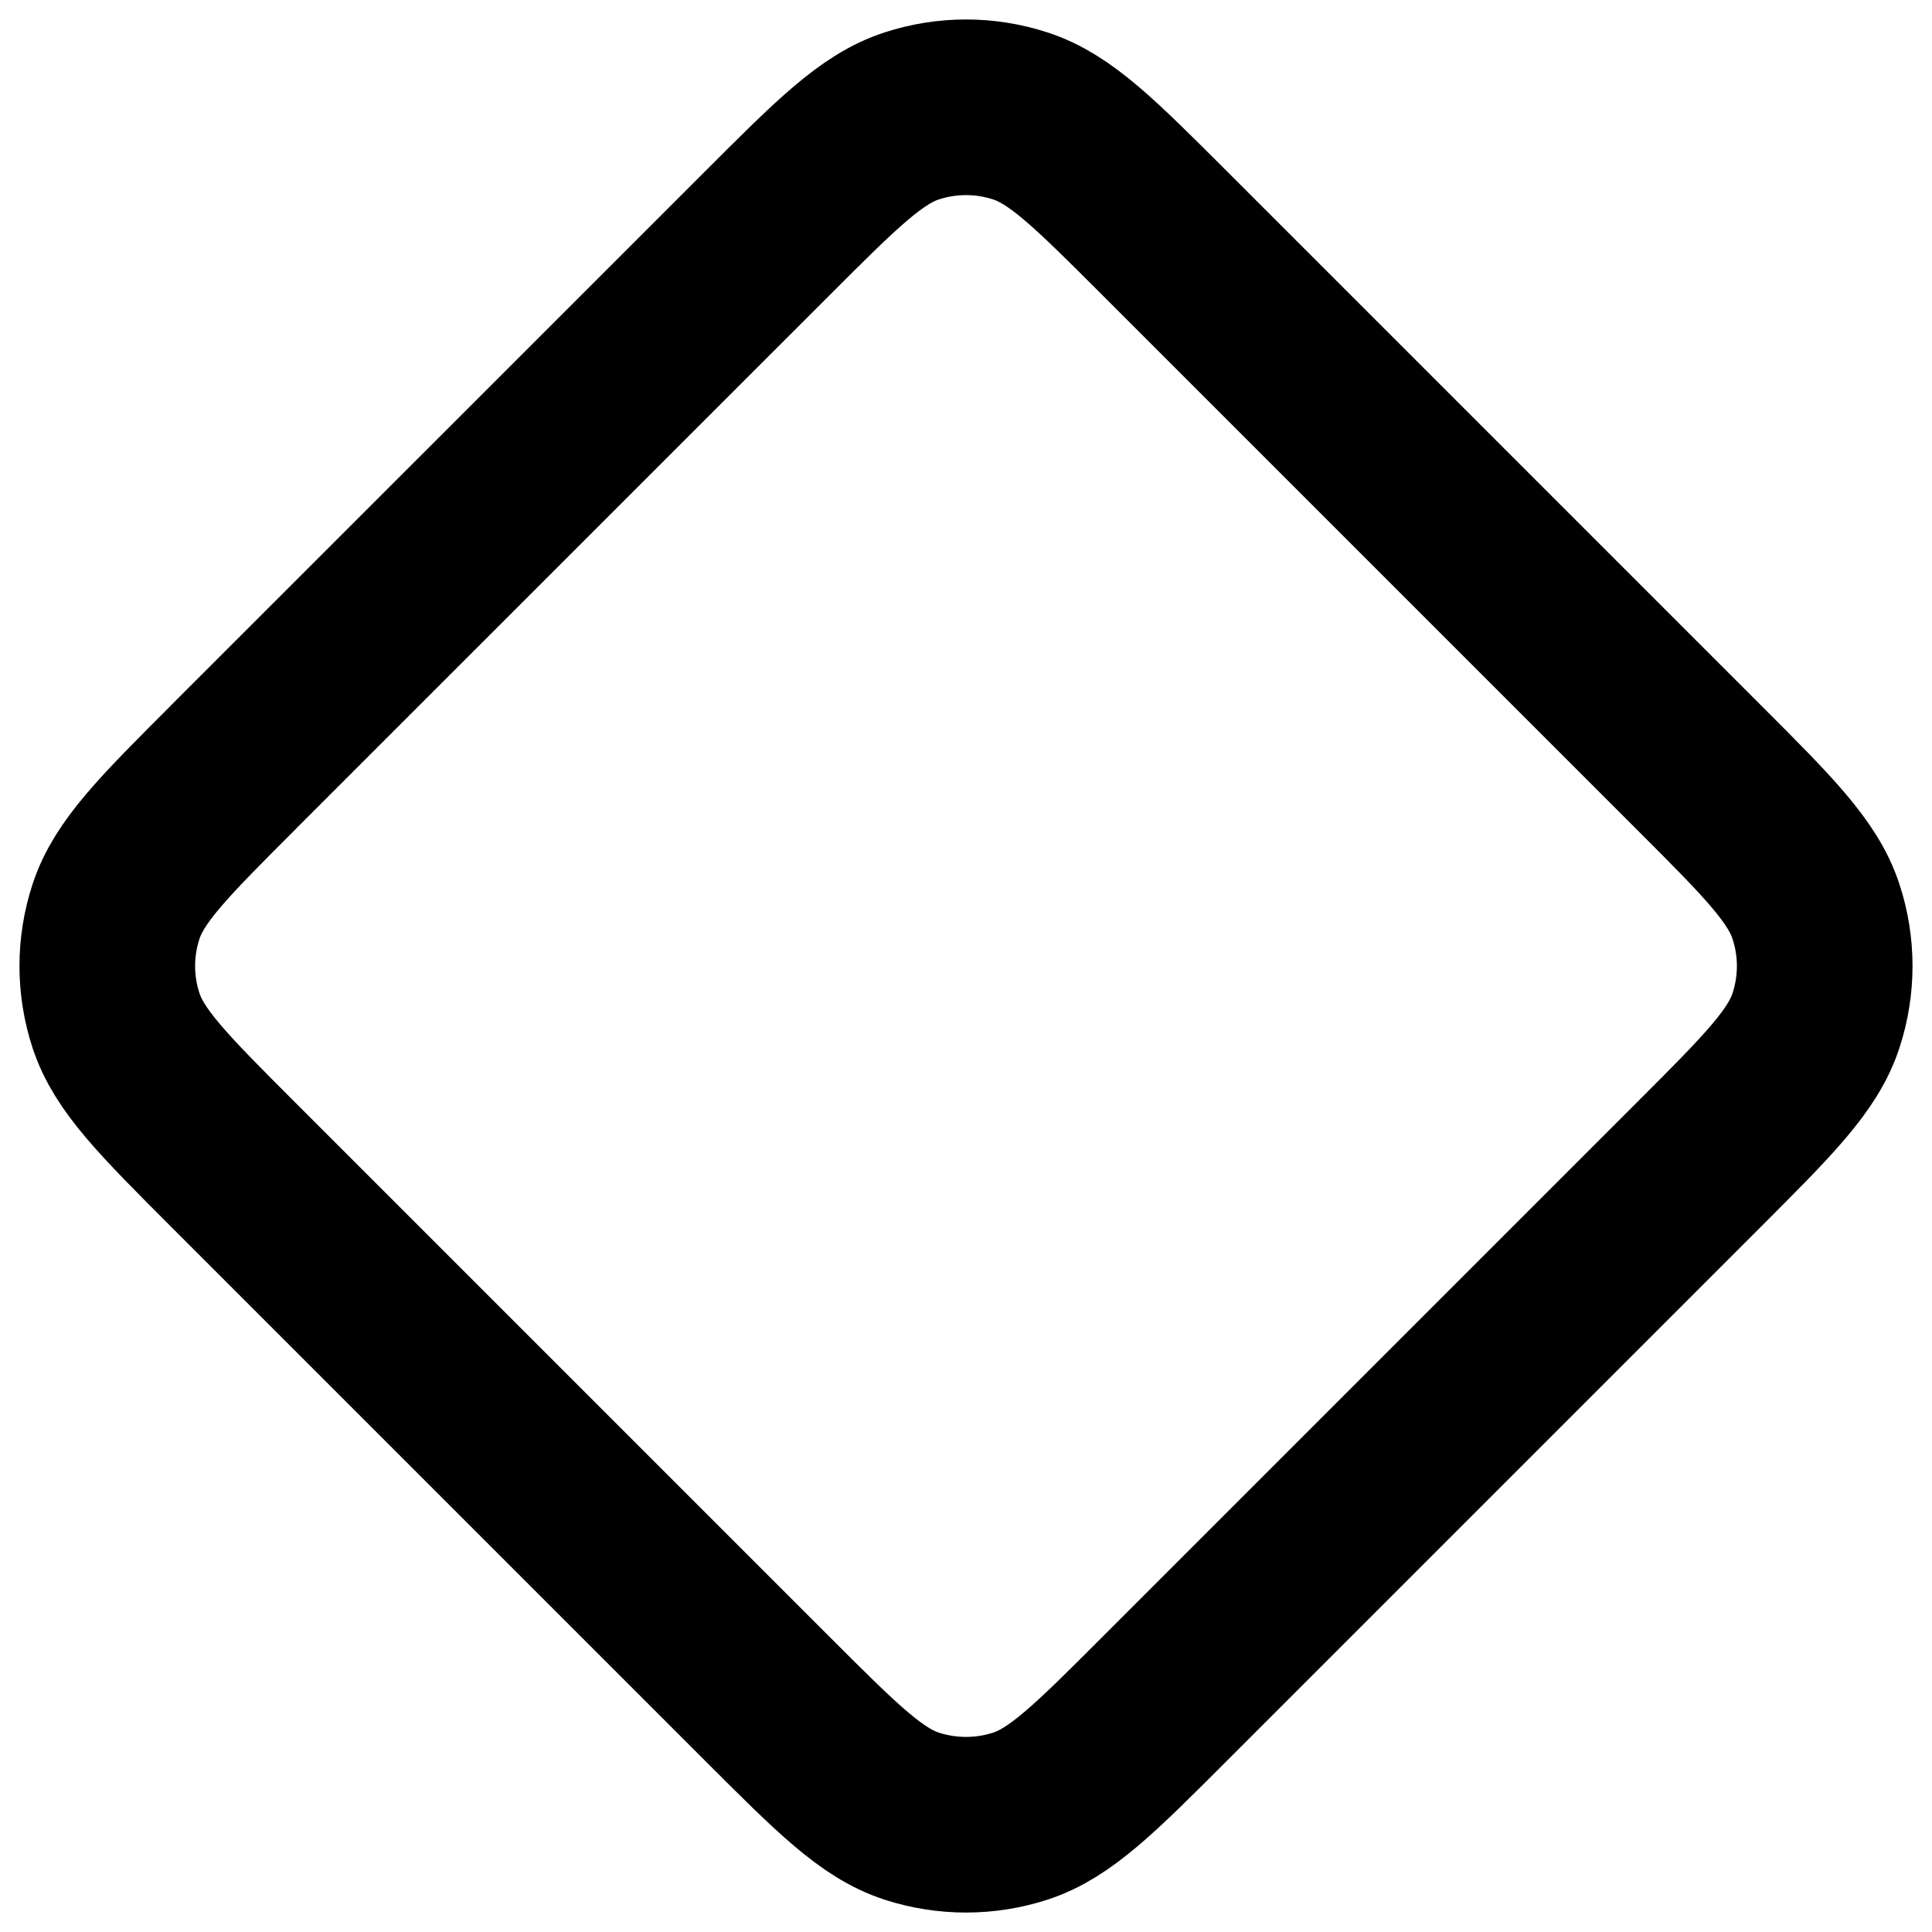 <svg width="22" height="22" viewBox="0 0 22 22" fill="none" xmlns="http://www.w3.org/2000/svg">
<path d="M13.263 19.344L19.344 13.263C20.136 12.471 20.532 12.075 20.68 11.618C20.811 11.216 20.811 10.784 20.68 10.383C20.532 9.926 20.136 9.529 19.344 8.737L13.262 2.655C12.47 1.864 12.075 1.468 11.618 1.32C11.217 1.189 10.784 1.189 10.382 1.32C9.926 1.468 9.529 1.865 8.738 2.656L2.656 8.737L2.656 8.738C1.864 9.53 1.468 9.926 1.32 10.383C1.189 10.784 1.189 11.216 1.32 11.618C1.468 12.074 1.864 12.47 2.655 13.262L8.741 19.348C9.531 20.137 9.926 20.533 10.382 20.681C10.784 20.811 11.217 20.811 11.618 20.681C12.075 20.532 12.471 20.137 13.262 19.345L13.263 19.344Z" stroke="black" stroke-width="2" stroke-linecap="round" stroke-linejoin="round"/>
</svg>
